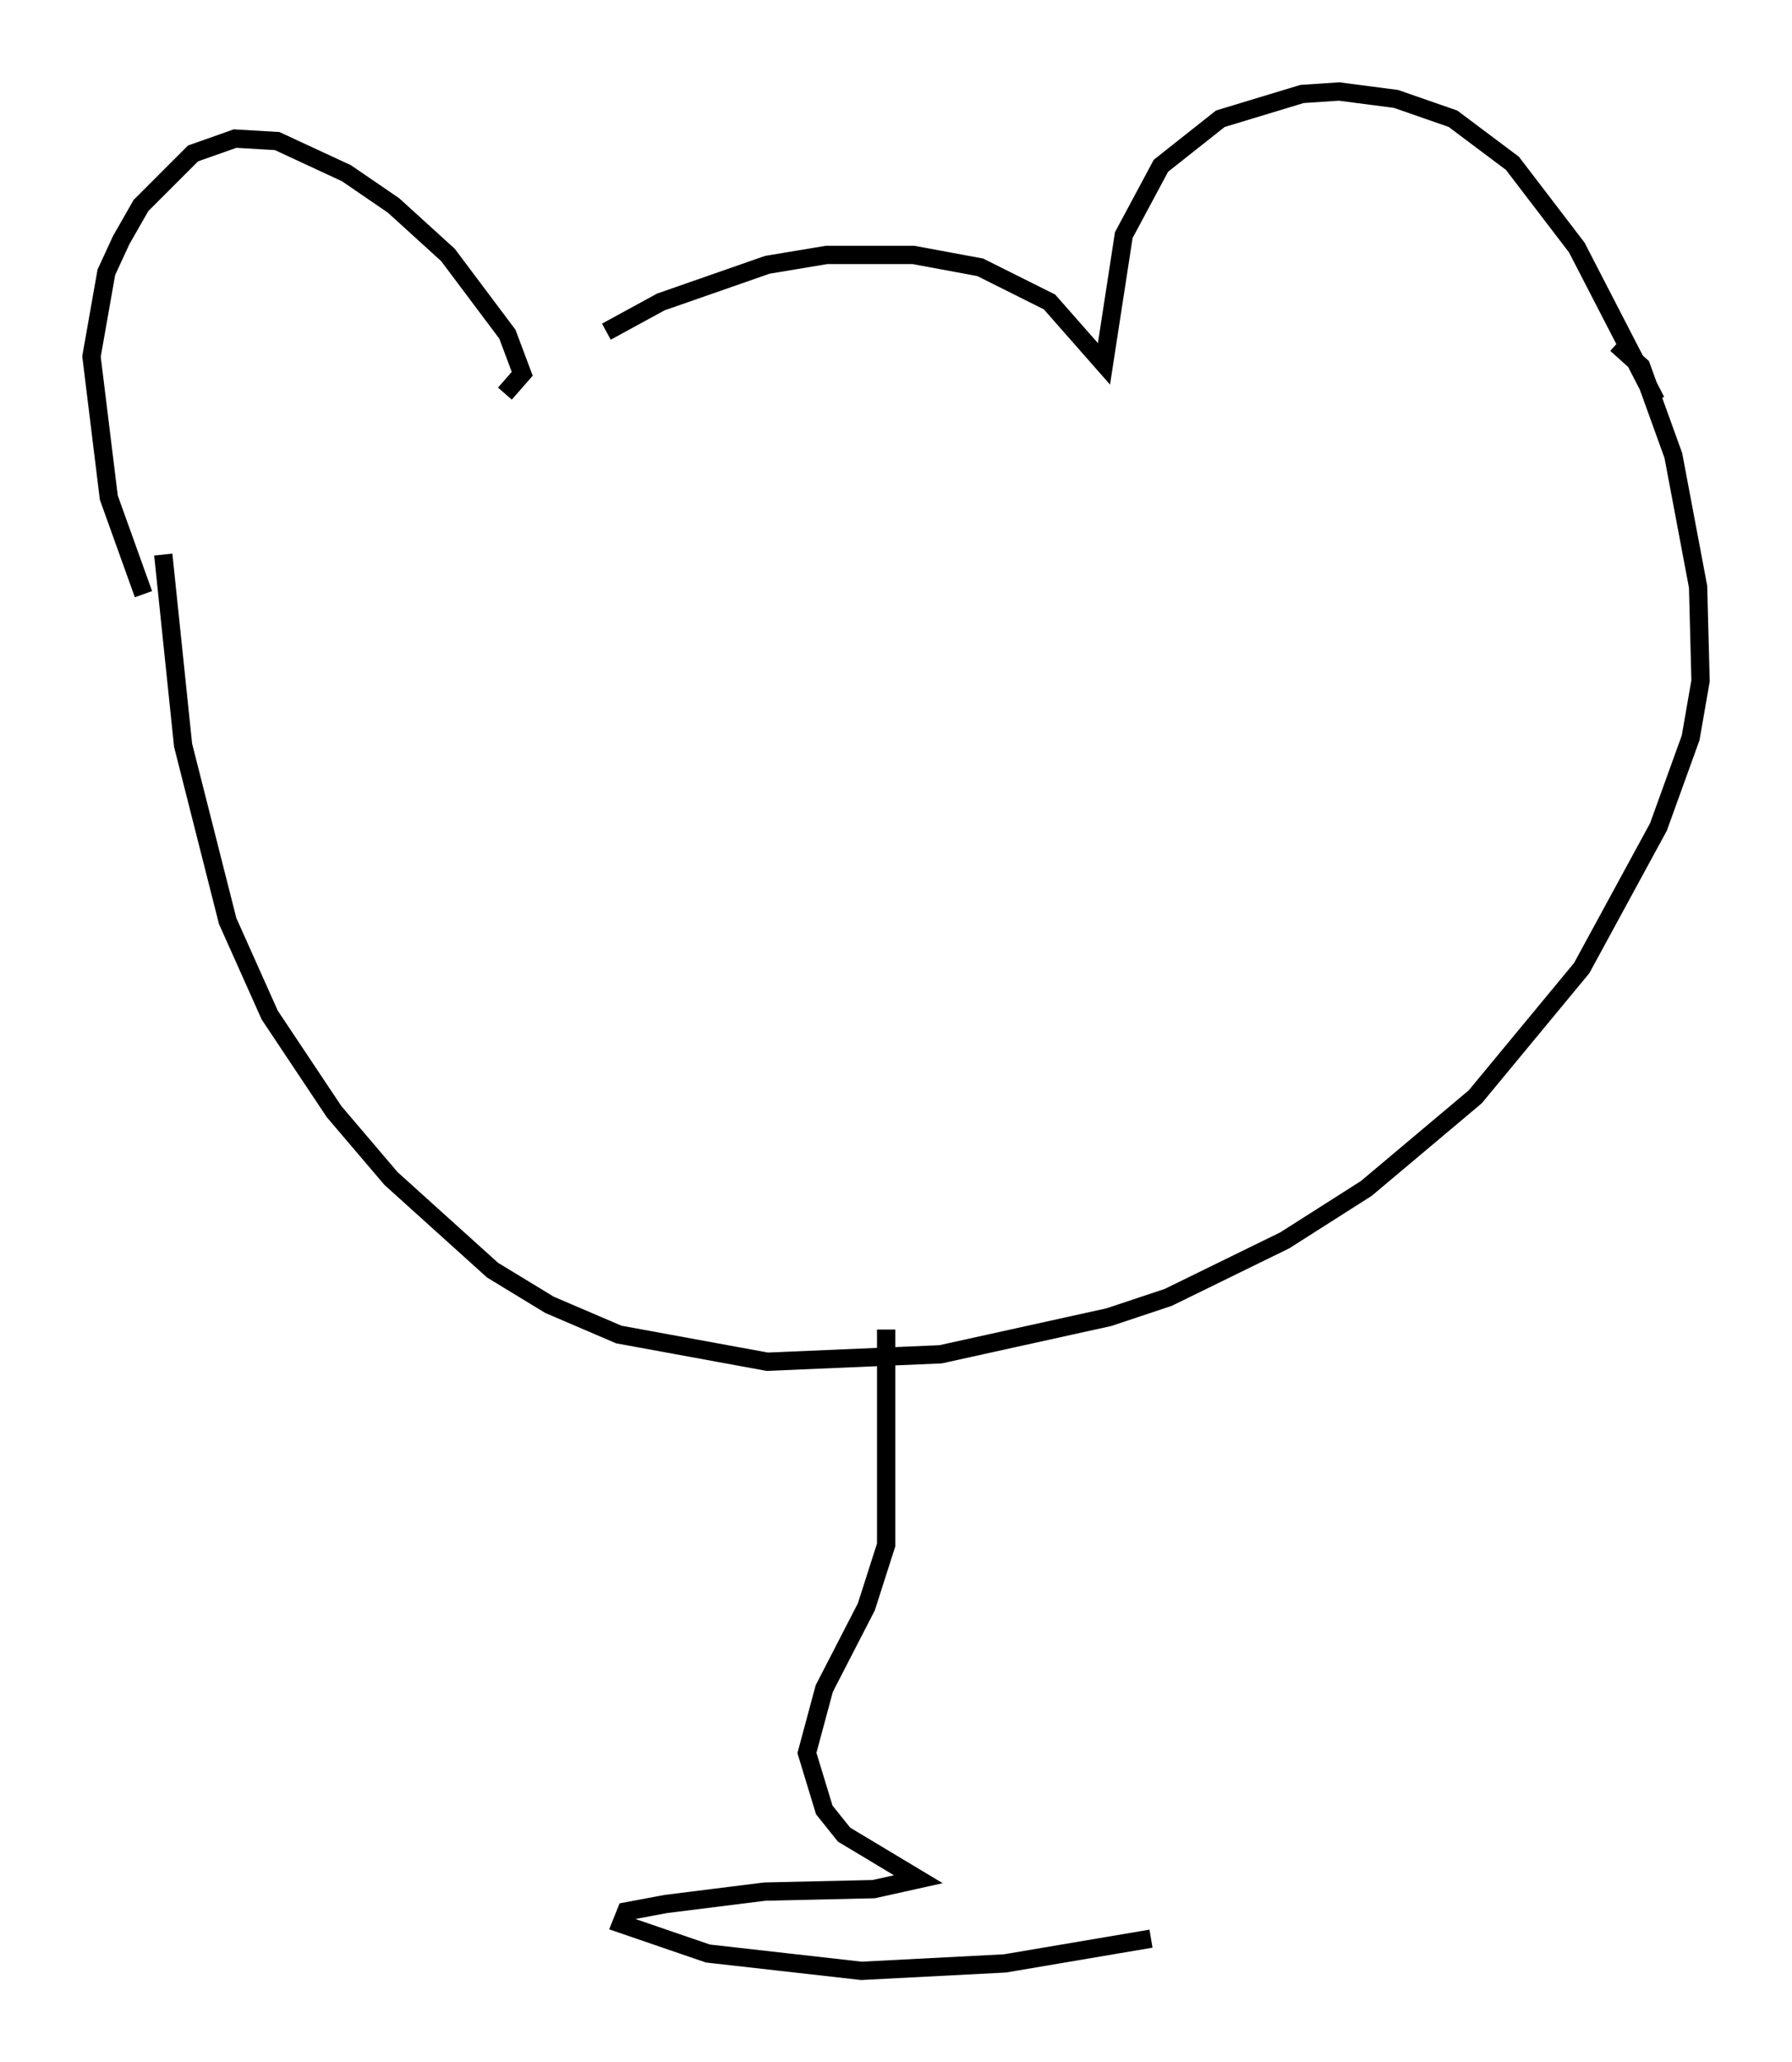 <?xml version="1.0" encoding="utf-8" ?>
<svg baseProfile="full" height="112.705" version="1.1" width="97.956" xmlns="http://www.w3.org/2000/svg" xmlns:ev="http://www.w3.org/2001/xml-events" xmlns:xlink="http://www.w3.org/1999/xlink"><defs /><rect fill="white" height="112.705" width="97.956" x="0" y="0" /><path d="M30.981, 20.697 m2.165, -2.571 l2.977, -1.624 5.819, -2.03 l3.248, -0.541 4.736, 0.0 l3.654, 0.677 3.789, 1.894 l2.977, 3.383 1.083, -7.036 l2.03, -3.789 3.248, -2.571 l4.465, -1.353 2.03, -0.135 l3.112, 0.406 3.112, 1.083 l3.248, 2.436 3.518, 4.601 l4.33, 8.39 m-62.922, -0.406 l0.947, -1.083 -0.812, -2.165 l-3.248, -4.33 -2.977, -2.706 l-2.571, -1.759 -3.789, -1.759 l-2.3, -0.135 -2.3, 0.812 l-2.842, 2.842 -1.083, 1.894 l-0.812, 1.759 -0.812, 4.601 l0.947, 7.713 1.894, 5.277 m1.083, -2.165 l1.083, 10.419 2.436, 9.607 l2.3, 5.142 3.518, 5.277 l3.112, 3.654 5.548, 5.007 l3.112, 1.894 3.789, 1.624 l8.119, 1.488 9.472, -0.406 l9.202, -2.03 3.248, -1.083 l6.36, -3.112 4.465, -2.842 l5.954, -5.007 5.819, -7.036 l4.195, -7.713 1.759, -4.871 l0.541, -3.112 -0.135, -5.142 l-1.353, -7.172 -1.759, -4.871 l-1.353, -1.218 m-39.918, 53.856 l0.0, 11.773 -1.083, 3.383 l-2.3, 4.465 -0.947, 3.518 l0.947, 3.112 1.083, 1.353 l4.059, 2.436 -2.436, 0.541 l-5.954, 0.135 -5.413, 0.677 l-2.165, 0.406 -0.271, 0.677 l4.736, 1.624 8.39, 0.947 l7.848, -0.406 7.984, -1.353 " fill="none" stroke="black" stroke-width="1" /></svg>